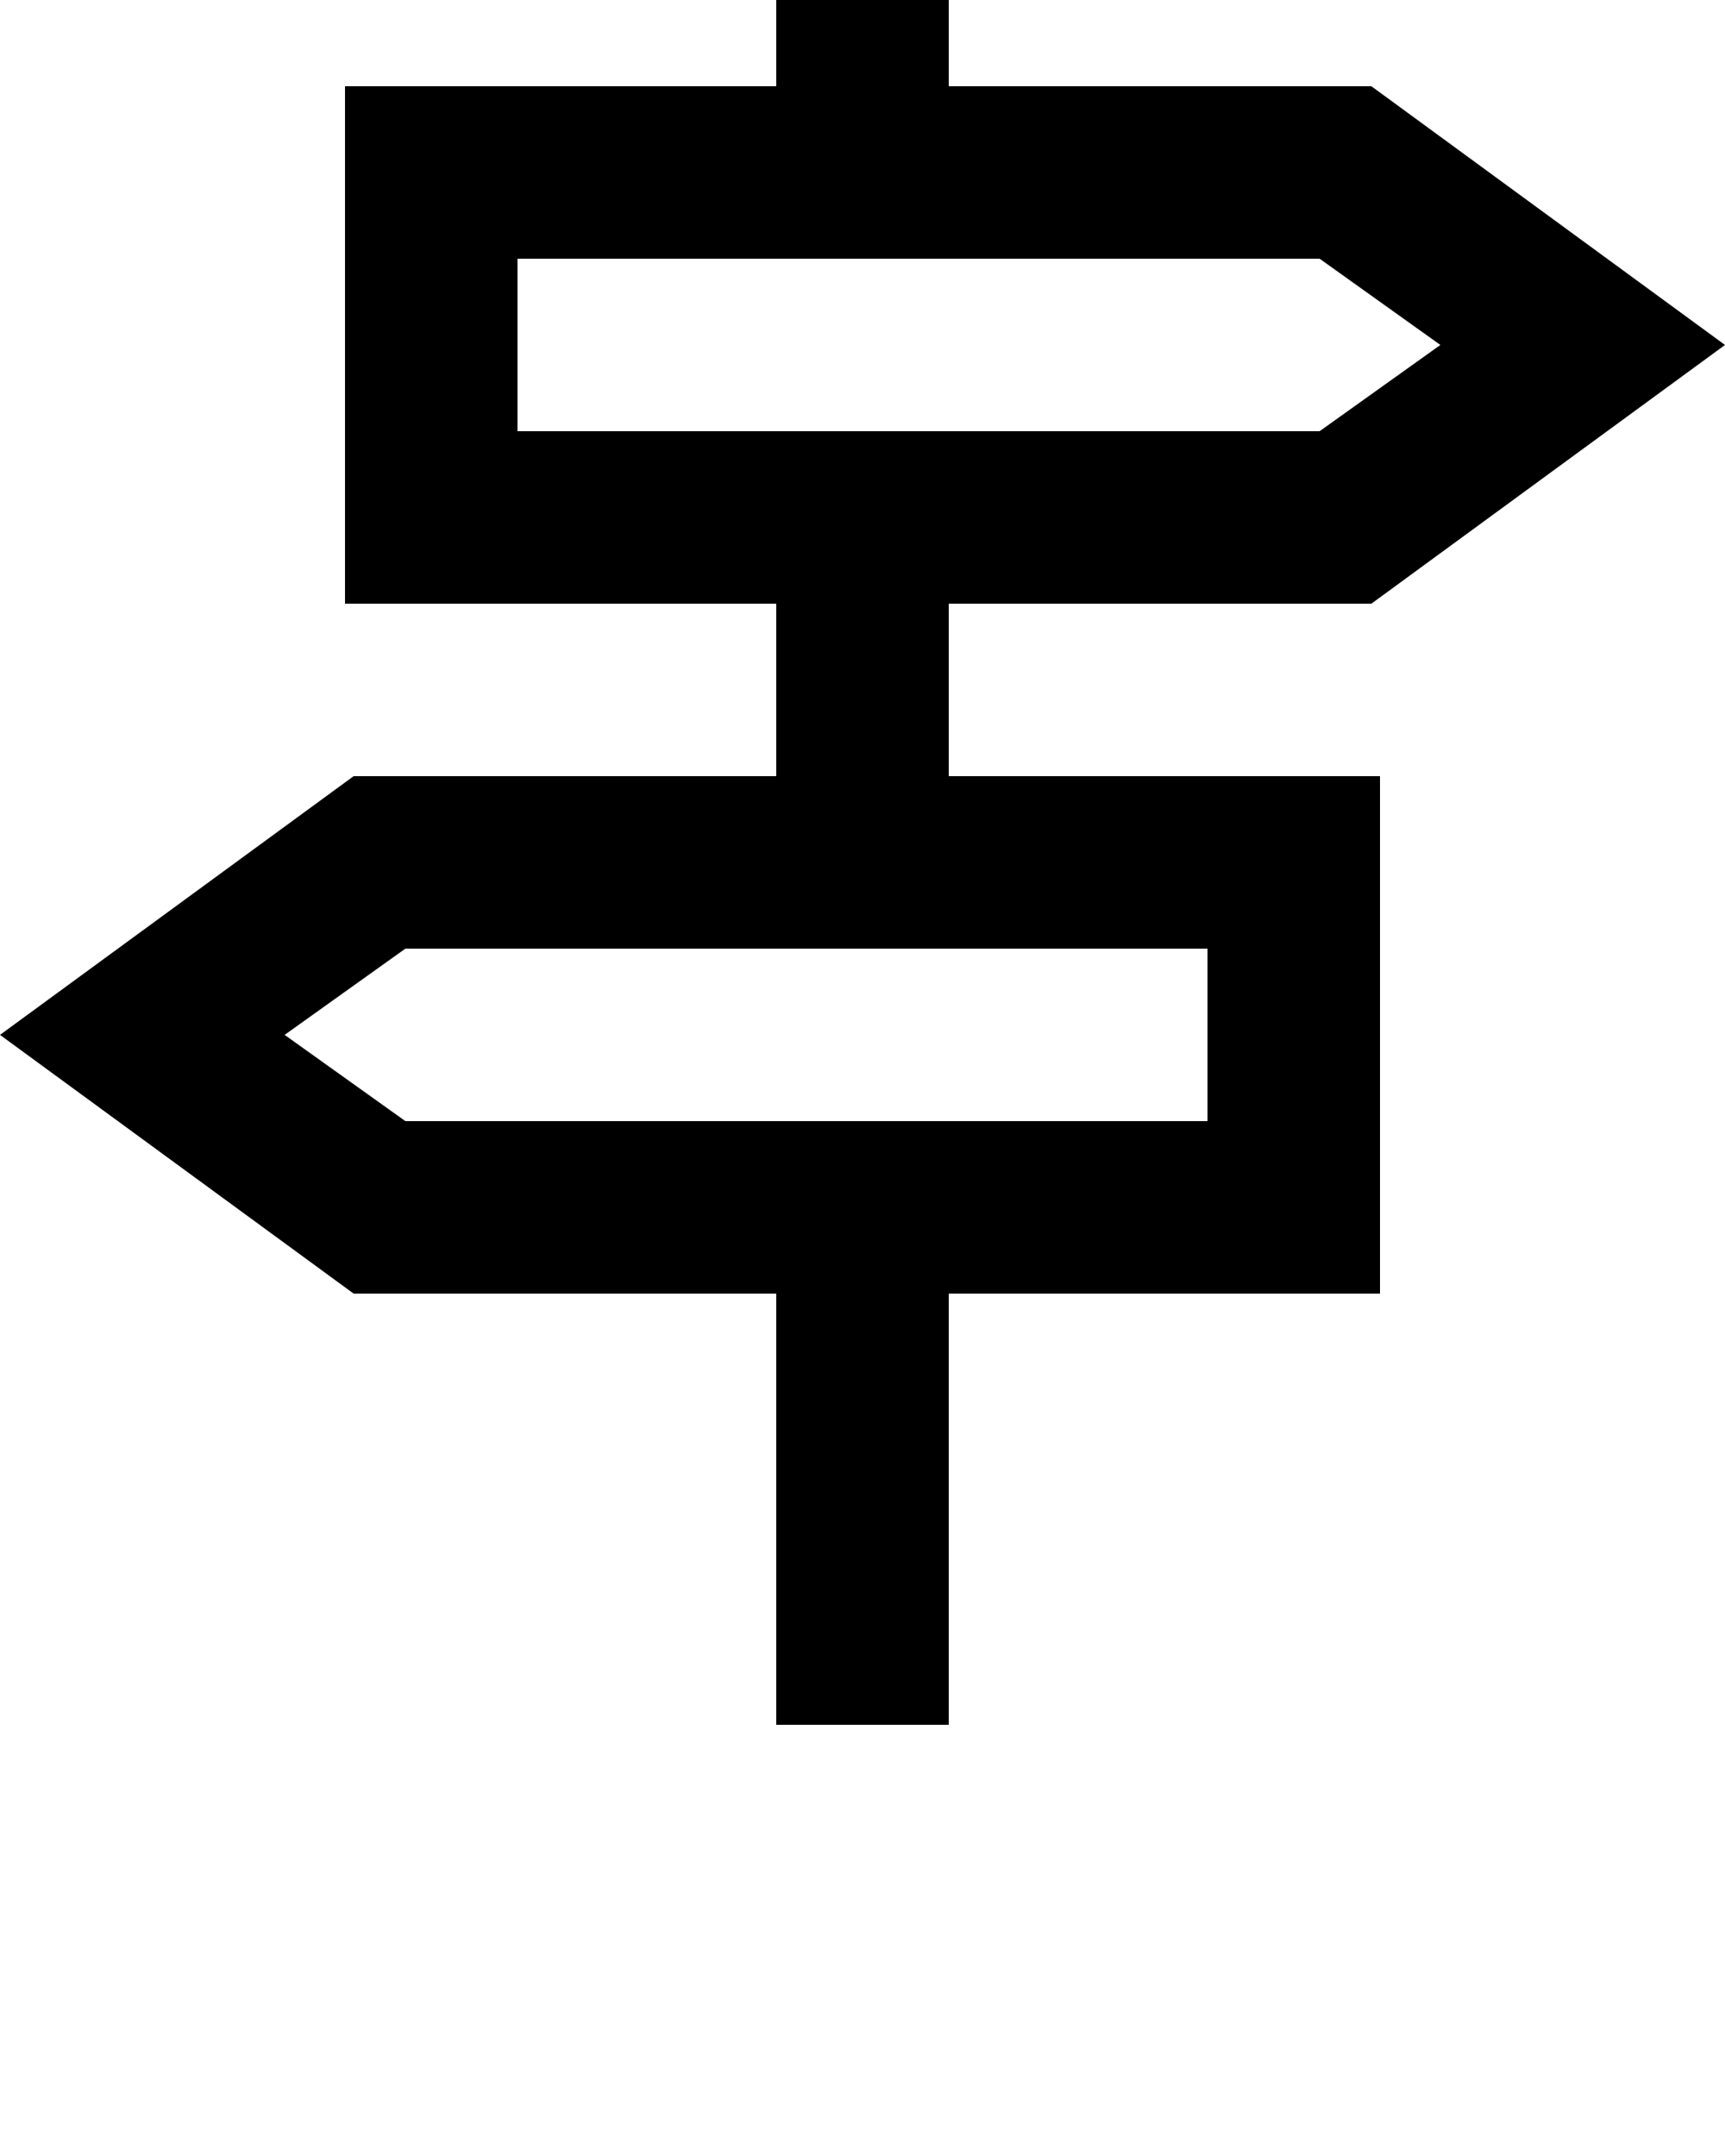 <svg xmlns="http://www.w3.org/2000/svg" viewBox="0 0 20 25">
    <path d="M11 7h4.9L20 4l-4.1-3H11V0H9v1H4v6h5v2H4.1L0 12l4.1 3H9v5h2v-5h5V9h-5V7zM6 3h9.3l1.4 1-1.4 1H6V3zm8 10H4.7l-1.4-1 1.4-1H14v2z"/>
</svg>
